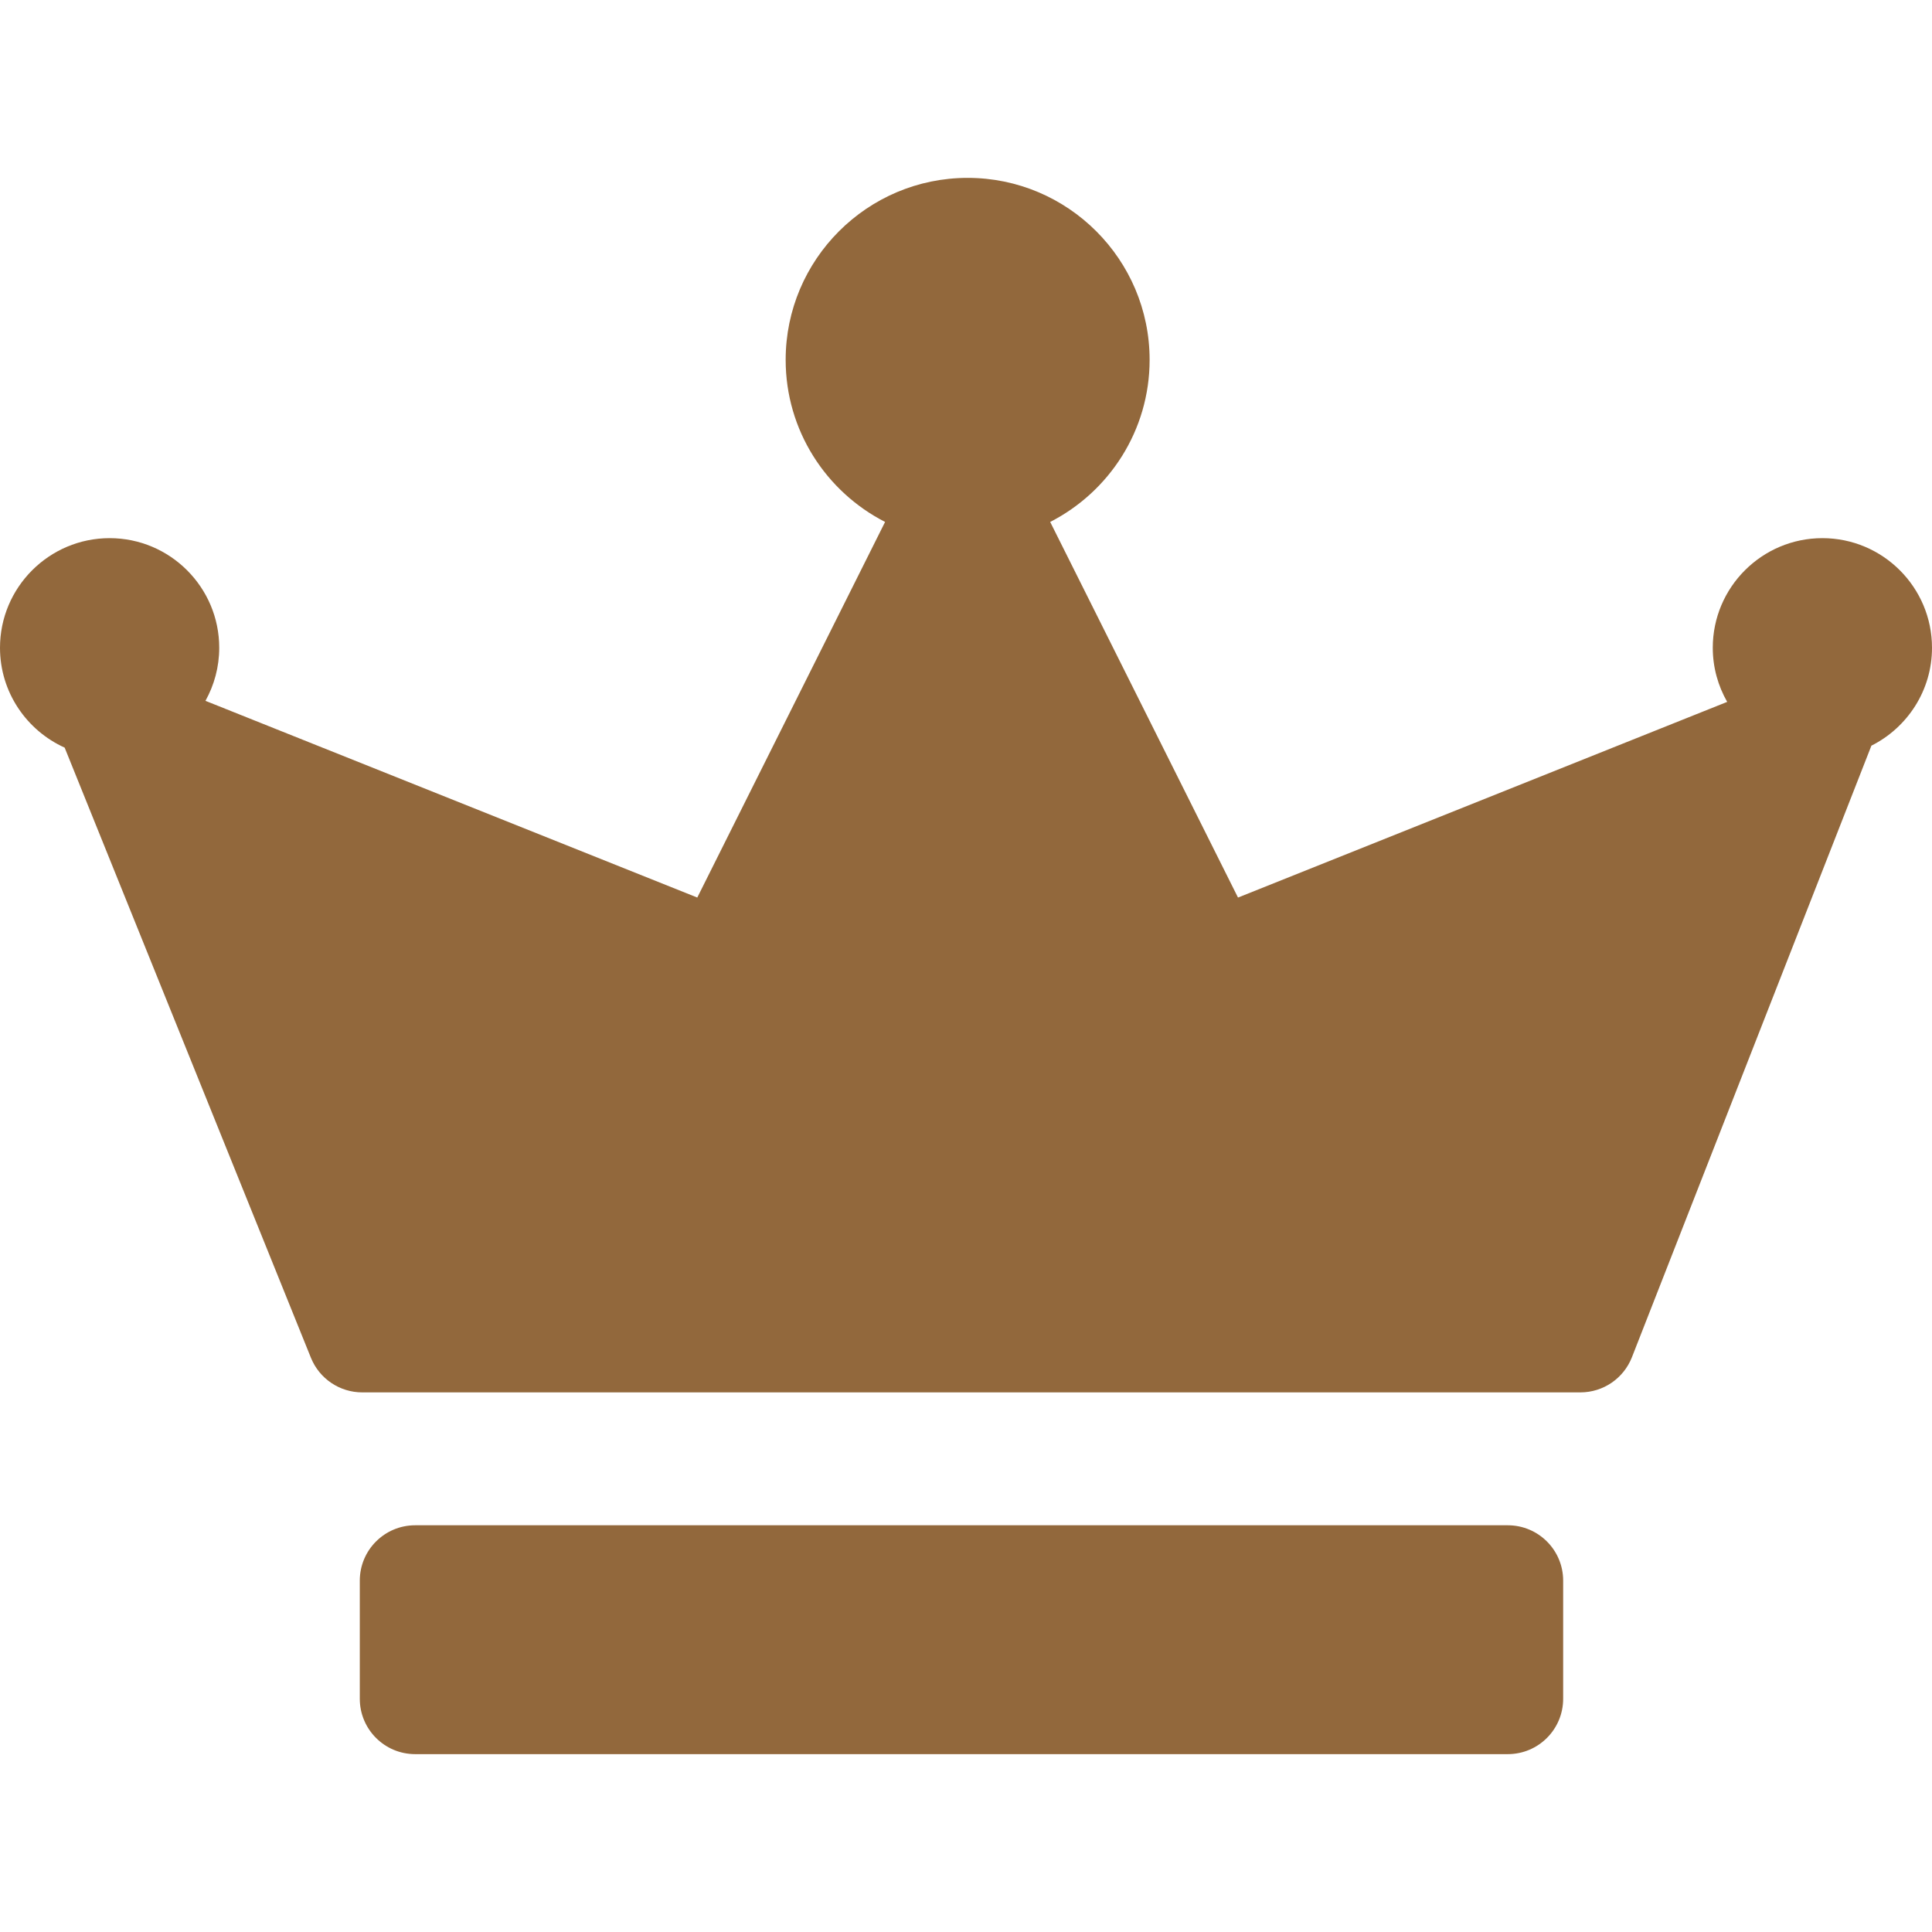 <?xml version="1.0" encoding="iso-8859-1"?>
<!-- Generator: Adobe Illustrator 17.1.0, SVG Export Plug-In . SVG Version: 6.00 Build 0)  -->
<!DOCTYPE svg PUBLIC "-//W3C//DTD SVG 1.1//EN" "http://www.w3.org/Graphics/SVG/1.1/DTD/svg11.dtd">
<svg xmlns="http://www.w3.org/2000/svg" xmlns:xlink="http://www.w3.org/1999/xlink" version="1.1" id="Capa_1" x="0px" y="0px" viewBox="0 0 261.695 261.695" style="enable-background:new 0 0 261.695 261.695;" xml:space="preserve" width="512px" height="512px">
<path d="M211.735,230.103c0,4.142-3.358,7.5-7.5,7.5h-148c-4.142,0-7.5-3.358-7.5-7.5v-16c0-4.142,3.358-7.5,7.5-7.5h148  c4.142,0,7.5,3.358,7.5,7.5V230.103z M261.695,87.742c0-8.188-6.66-14.848-14.848-14.848S232,79.554,232,87.742  c0,2.667,0.716,5.165,1.952,7.33l-66.261,26.505l-25.44-50.879c7.985-4.083,13.468-12.389,13.468-21.956  c0-13.592-11.059-24.649-24.65-24.649s-24.649,11.058-24.649,24.649c0,9.567,5.482,17.872,13.467,21.956l-25.439,50.879L27.83,94.93  c1.185-2.132,1.865-4.581,1.865-7.188c0-8.188-6.66-14.848-14.848-14.848S0,79.554,0,87.742c0,6.016,3.602,11.197,8.758,13.527  l33.355,82.641c1.145,2.837,3.896,4.693,6.955,4.693h165c3.087,0,5.858-1.892,6.983-4.766l32.435-82.834  C258.346,98.561,261.695,93.541,261.695,87.742z" fill="#92683C"/>
<g>
</g>
<g>
</g>
<g>
</g>
<g>
</g>
<g>
</g>
<g>
</g>
<g>
</g>
<g>
</g>
<g>
</g>
<g>
</g>
<g>
</g>
<g>
</g>
<g>
</g>
<g>
</g>
<g>
</g>
</svg>
